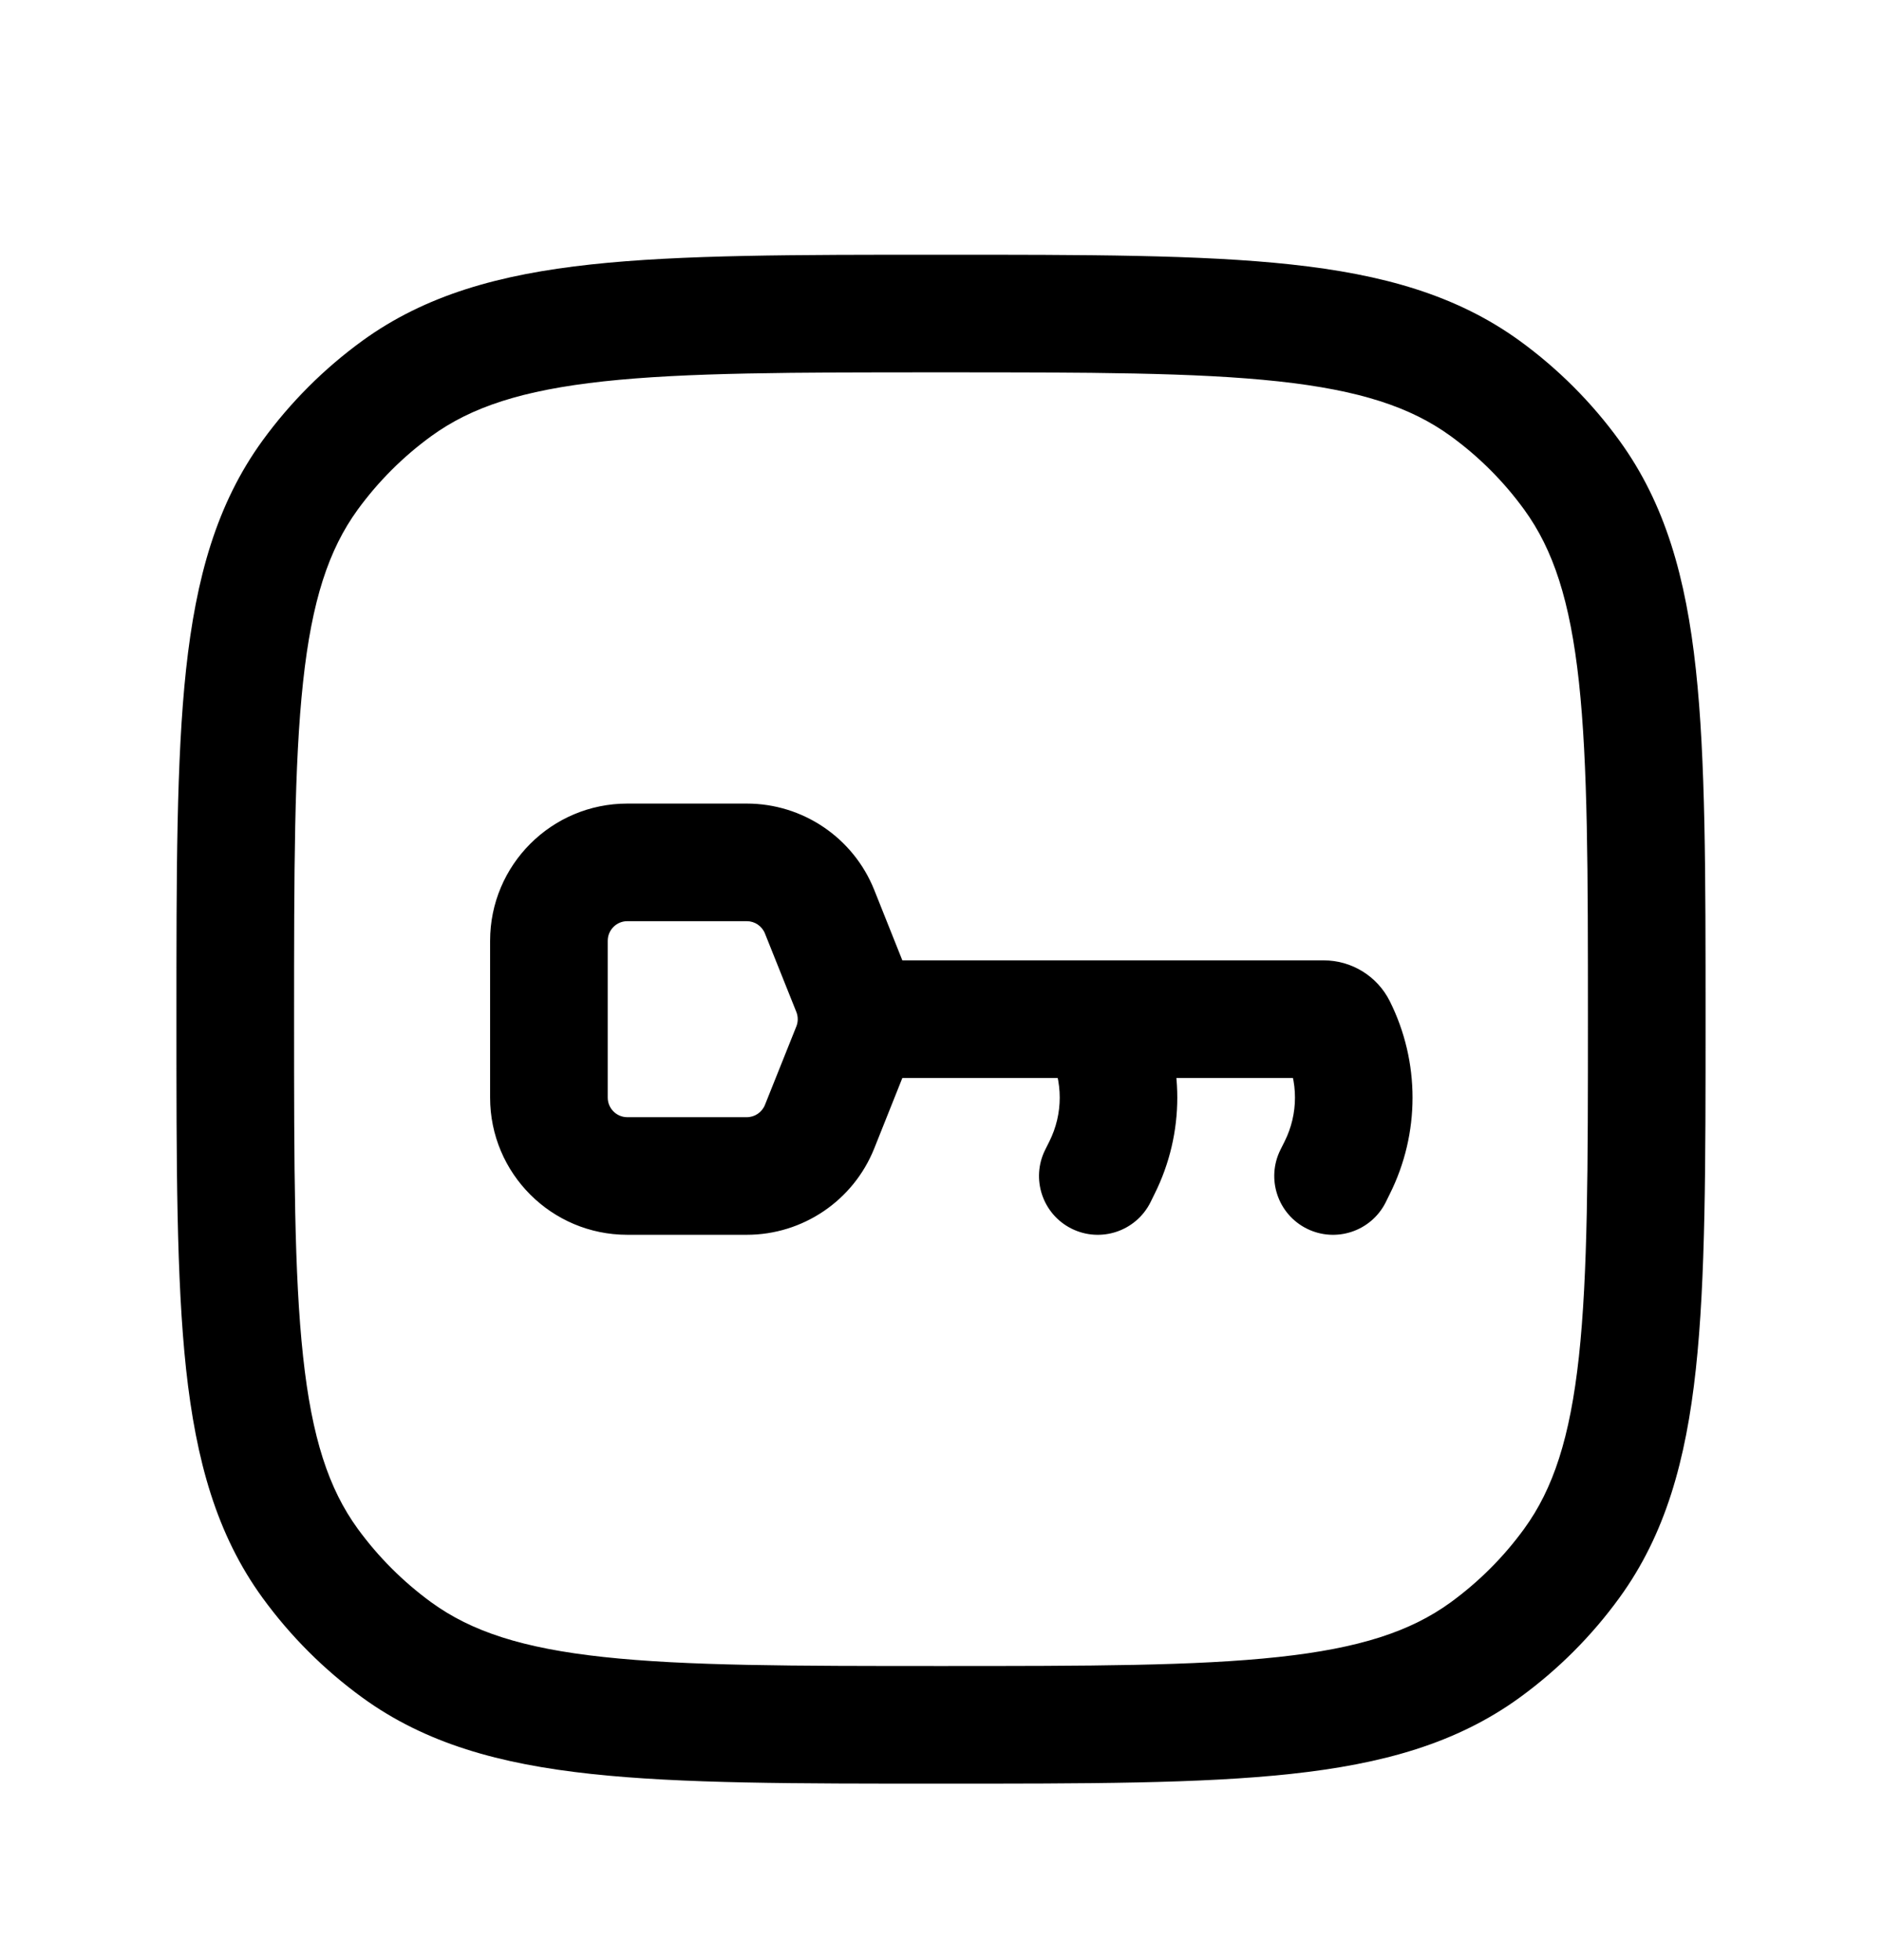 <svg width="24" height="25" viewBox="0 0 24 25" fill="none" xmlns="http://www.w3.org/2000/svg">
<path d="M5.061 21.044L5.502 20.438L5.061 21.044ZM3.955 19.938L4.561 19.497L3.955 19.938ZM20.045 19.938L19.438 19.497L20.045 19.938ZM18.939 21.044L18.498 20.438L18.939 21.044ZM18.939 4.954L18.498 5.561L18.939 4.954ZM20.045 6.06L19.438 6.501L20.045 6.06ZM5.061 4.954L5.502 5.561L5.061 4.954ZM3.955 6.06L4.561 6.501L3.955 6.06ZM11 12.999L11 12.249H11V12.999ZM16.329 14.664C16.144 15.034 16.294 15.485 16.664 15.67C17.035 15.855 17.485 15.705 17.671 15.335L16.329 14.664ZM17.052 14.894L17.723 15.229L17.723 15.229L17.052 14.894ZM13.329 14.664C13.144 15.034 13.294 15.485 13.664 15.67C14.035 15.855 14.485 15.705 14.671 15.335L13.329 14.664ZM14.053 14.894L14.723 15.229L14.723 15.229L14.053 14.894ZM14.053 13.105L14.723 12.769L14.723 12.769L14.053 13.105ZM14.671 12.664C14.485 12.293 14.035 12.143 13.664 12.328C13.294 12.514 13.144 12.964 13.329 13.335L14.671 12.664ZM10.851 12.628L10.155 12.906L10.155 12.906L10.851 12.628ZM10.851 13.371L11.547 13.649L11.547 13.649L10.851 13.371ZM10.451 14.371L9.755 14.092L9.755 14.092L10.451 14.371ZM10.451 11.628L11.148 11.349L11.148 11.349L10.451 11.628ZM16.882 12.999L16.882 13.749L16.882 12.999ZM12 21.249C10.108 21.249 8.75 21.248 7.698 21.134C6.66 21.022 6.01 20.807 5.502 20.438L4.62 21.651C5.426 22.237 6.371 22.499 7.536 22.625C8.688 22.75 10.142 22.749 12 22.749V21.249ZM2.25 12.999C2.25 14.857 2.249 16.311 2.373 17.463C2.5 18.628 2.762 19.573 3.348 20.379L4.561 19.497C4.192 18.989 3.977 18.339 3.865 17.301C3.751 16.249 3.75 14.891 3.75 12.999H2.25ZM5.502 20.438C5.141 20.175 4.824 19.858 4.561 19.497L3.348 20.379C3.703 20.867 4.132 21.296 4.62 21.651L5.502 20.438ZM20.25 12.999C20.25 14.891 20.249 16.249 20.135 17.301C20.022 18.339 19.807 18.989 19.438 19.497L20.651 20.379C21.237 19.573 21.5 18.628 21.626 17.463C21.751 16.311 21.75 14.857 21.75 12.999H20.25ZM12 22.749C13.858 22.749 15.312 22.75 16.463 22.625C17.629 22.499 18.573 22.237 19.38 21.651L18.498 20.438C17.99 20.807 17.34 21.022 16.302 21.134C15.25 21.248 13.891 21.249 12 21.249V22.749ZM19.438 19.497C19.176 19.858 18.859 20.175 18.498 20.438L19.38 21.651C19.868 21.296 20.297 20.867 20.651 20.379L19.438 19.497ZM12 4.749C13.891 4.749 15.25 4.75 16.302 4.864C17.34 4.977 17.99 5.192 18.498 5.561L19.38 4.347C18.573 3.762 17.629 3.499 16.463 3.373C15.312 3.248 13.858 3.249 12 3.249V4.749ZM21.75 12.999C21.75 11.141 21.751 9.687 21.626 8.536C21.5 7.37 21.237 6.426 20.651 5.619L19.438 6.501C19.807 7.009 20.022 7.659 20.135 8.697C20.249 9.749 20.25 11.108 20.25 12.999H21.75ZM18.498 5.561C18.859 5.823 19.176 6.14 19.438 6.501L20.651 5.619C20.297 5.131 19.868 4.702 19.38 4.347L18.498 5.561ZM12 3.249C10.142 3.249 8.688 3.248 7.536 3.373C6.371 3.499 5.426 3.762 4.62 4.347L5.502 5.561C6.01 5.192 6.66 4.977 7.698 4.864C8.75 4.75 10.108 4.749 12 4.749V3.249ZM3.75 12.999C3.75 11.108 3.751 9.749 3.865 8.697C3.977 7.659 4.192 7.009 4.561 6.501L3.348 5.619C2.762 6.426 2.5 7.37 2.373 8.536C2.249 9.687 2.25 11.141 2.25 12.999H3.75ZM4.62 4.347C4.132 4.702 3.703 5.131 3.348 5.619L4.561 6.501C4.824 6.14 5.141 5.823 5.502 5.561L4.62 4.347ZM11 13.749L16.882 13.749L16.882 12.249L11 12.249L11 13.749ZM17.671 15.335L17.723 15.229L16.382 14.558L16.329 14.664L17.671 15.335ZM17.723 15.229C18.11 14.455 18.11 13.544 17.723 12.769L16.382 13.44C16.558 13.792 16.558 14.206 16.382 14.558L17.723 15.229ZM14.671 15.335L14.723 15.229L13.382 14.558L13.329 14.664L14.671 15.335ZM14.723 12.769L14.671 12.664L13.329 13.335L13.382 13.44L14.723 12.769ZM14.723 15.229C15.11 14.455 15.11 13.544 14.723 12.769L13.382 13.44C13.558 13.792 13.558 14.206 13.382 14.558L14.723 15.229ZM8 11.749H9.523V10.249H8V11.749ZM9.523 14.249H8V15.749H9.523V14.249ZM7.75 13.999V11.999H6.25V13.999H7.75ZM9.755 11.906L10.155 12.906L11.547 12.349L11.148 11.349L9.755 11.906ZM10.155 13.092L9.755 14.092L11.148 14.649L11.547 13.649L10.155 13.092ZM8 14.249C7.862 14.249 7.75 14.137 7.75 13.999H6.25C6.25 14.966 7.033 15.749 8 15.749V14.249ZM9.523 15.749C10.238 15.749 10.882 15.313 11.148 14.649L9.755 14.092C9.717 14.187 9.625 14.249 9.523 14.249V15.749ZM9.523 11.749C9.625 11.749 9.717 11.811 9.755 11.906L11.148 11.349C10.882 10.685 10.238 10.249 9.523 10.249V11.749ZM8 10.249C7.033 10.249 6.25 11.033 6.25 11.999H7.75C7.75 11.861 7.862 11.749 8 11.749V10.249ZM10.155 12.906C10.167 12.936 10.173 12.968 10.173 12.999H11.673C11.673 12.779 11.631 12.558 11.547 12.349L10.155 12.906ZM10.173 12.999C10.173 13.031 10.167 13.062 10.155 13.092L11.547 13.649C11.631 13.441 11.673 13.22 11.673 12.999H10.173ZM11 12.249H10.923V13.749H11V12.249ZM16.882 13.749C16.67 13.749 16.476 13.63 16.382 13.44L17.723 12.769C17.564 12.451 17.238 12.249 16.882 12.249L16.882 13.749Z" fill="black"/>
</svg>
